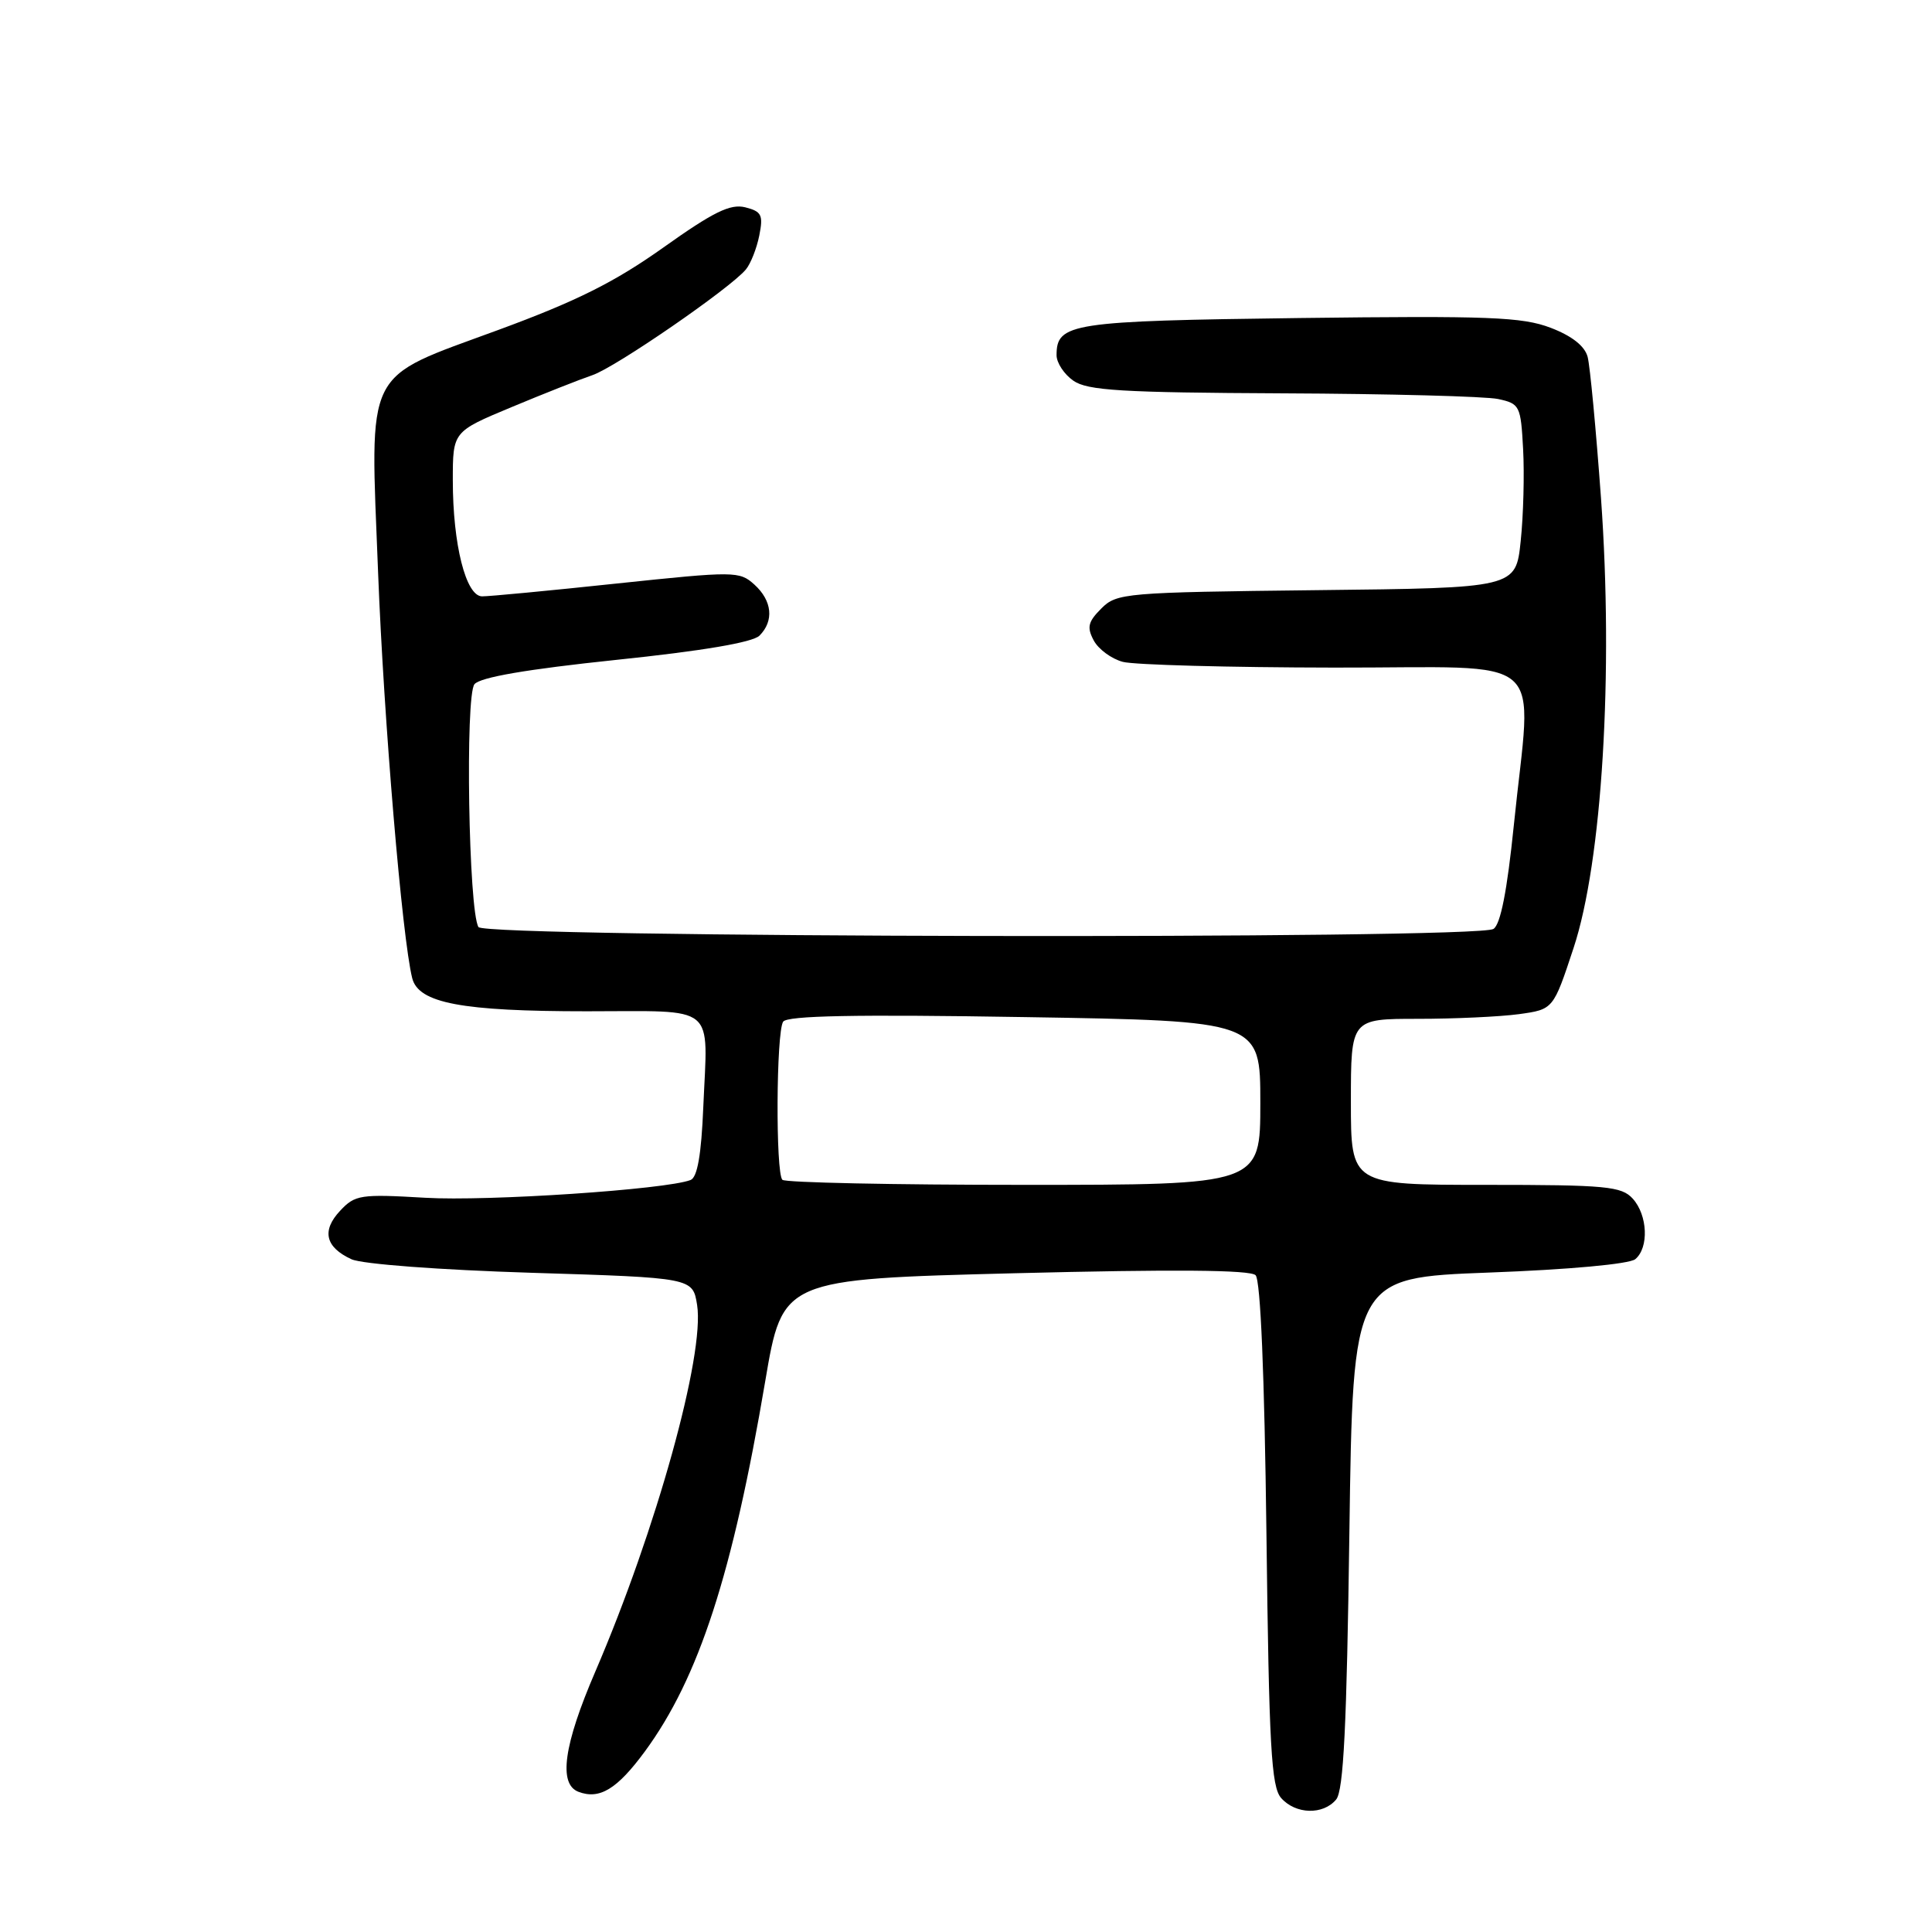 <?xml version="1.0" encoding="UTF-8" standalone="no"?>
<!DOCTYPE svg PUBLIC "-//W3C//DTD SVG 1.1//EN" "http://www.w3.org/Graphics/SVG/1.1/DTD/svg11.dtd" >
<svg xmlns="http://www.w3.org/2000/svg" xmlns:xlink="http://www.w3.org/1999/xlink" version="1.1" viewBox="0 0 256 256">
 <g >
 <path fill="currentColor"
d=" M 177.05 238.44 C 178.03 237.26 178.45 228.69 178.80 203.09 C 179.27 169.30 179.27 169.30 197.31 168.62 C 207.91 168.23 215.90 167.49 216.68 166.85 C 218.51 165.33 218.33 161.02 216.35 158.83 C 214.86 157.19 212.86 157.00 196.85 157.00 C 179.00 157.00 179.00 157.00 179.00 146.00 C 179.00 135.00 179.00 135.00 187.86 135.00 C 192.73 135.00 198.77 134.72 201.27 134.38 C 205.82 133.75 205.82 133.75 208.50 125.63 C 212.29 114.19 213.81 89.20 212.14 66.00 C 211.48 56.92 210.69 48.51 210.37 47.29 C 209.99 45.85 208.29 44.51 205.46 43.43 C 201.70 42.00 197.29 41.83 172.21 42.14 C 141.87 42.53 140.00 42.81 140.00 47.07 C 140.00 48.07 141.00 49.59 142.22 50.44 C 144.08 51.75 148.62 52.02 169.97 52.12 C 184.01 52.18 196.85 52.52 198.50 52.87 C 201.38 53.49 201.51 53.75 201.82 59.51 C 202.00 62.80 201.86 68.29 201.50 71.70 C 200.85 77.91 200.85 77.91 174.45 78.20 C 149.06 78.49 147.97 78.58 145.93 80.63 C 144.17 82.39 143.99 83.12 144.93 84.87 C 145.55 86.03 147.28 87.30 148.78 87.70 C 150.28 88.10 162.86 88.44 176.75 88.46 C 205.80 88.51 202.96 86.02 200.59 109.35 C 199.70 118.07 198.83 122.49 197.89 123.09 C 195.67 124.50 64.27 124.25 63.40 122.84 C 62.09 120.72 61.62 92.16 62.87 90.66 C 63.63 89.74 69.81 88.68 81.63 87.44 C 93.09 86.25 99.73 85.12 100.63 84.23 C 102.59 82.27 102.32 79.60 99.96 77.46 C 97.98 75.67 97.38 75.67 81.71 77.32 C 72.79 78.27 64.77 79.03 63.87 79.02 C 61.73 78.99 60.00 72.14 60.00 63.65 C 60.00 57.19 60.00 57.19 67.75 53.96 C 72.01 52.18 76.85 50.27 78.50 49.71 C 81.57 48.67 96.75 38.21 98.83 35.71 C 99.47 34.94 100.27 32.91 100.61 31.20 C 101.15 28.49 100.92 28.02 98.75 27.47 C 96.77 26.98 94.54 28.07 87.88 32.81 C 81.43 37.39 76.39 39.91 66.00 43.73 C 48.05 50.34 49.03 48.36 50.10 75.88 C 50.85 95.34 53.29 124.34 54.62 129.61 C 55.45 132.92 61.16 134.00 77.75 134.00 C 95.20 134.00 93.78 132.84 93.19 146.68 C 92.93 153.03 92.40 156.02 91.50 156.36 C 88.22 157.62 64.59 159.20 56.34 158.71 C 47.77 158.21 47.05 158.31 45.07 160.43 C 42.59 163.07 43.11 165.27 46.58 166.86 C 48.00 167.50 58.21 168.27 70.42 168.65 C 91.79 169.31 91.79 169.31 92.37 172.91 C 93.41 179.48 86.95 202.74 78.88 221.50 C 74.69 231.22 73.97 236.39 76.64 237.42 C 79.44 238.49 81.77 237.08 85.46 232.06 C 92.60 222.33 97.07 208.56 101.40 183.00 C 103.69 169.50 103.69 169.50 134.51 168.71 C 155.51 168.18 165.66 168.26 166.37 168.97 C 167.03 169.63 167.55 182.14 167.81 203.25 C 168.15 231.44 168.45 236.77 169.76 238.25 C 171.68 240.42 175.33 240.52 177.05 238.44 Z  M 103.67 156.33 C 102.76 155.43 102.85 136.78 103.77 135.38 C 104.29 134.58 113.29 134.40 135.75 134.77 C 167.00 135.28 167.00 135.28 167.00 146.14 C 167.00 157.00 167.00 157.00 135.67 157.00 C 118.43 157.00 104.03 156.70 103.67 156.33 Z "/>
</g>
</svg>